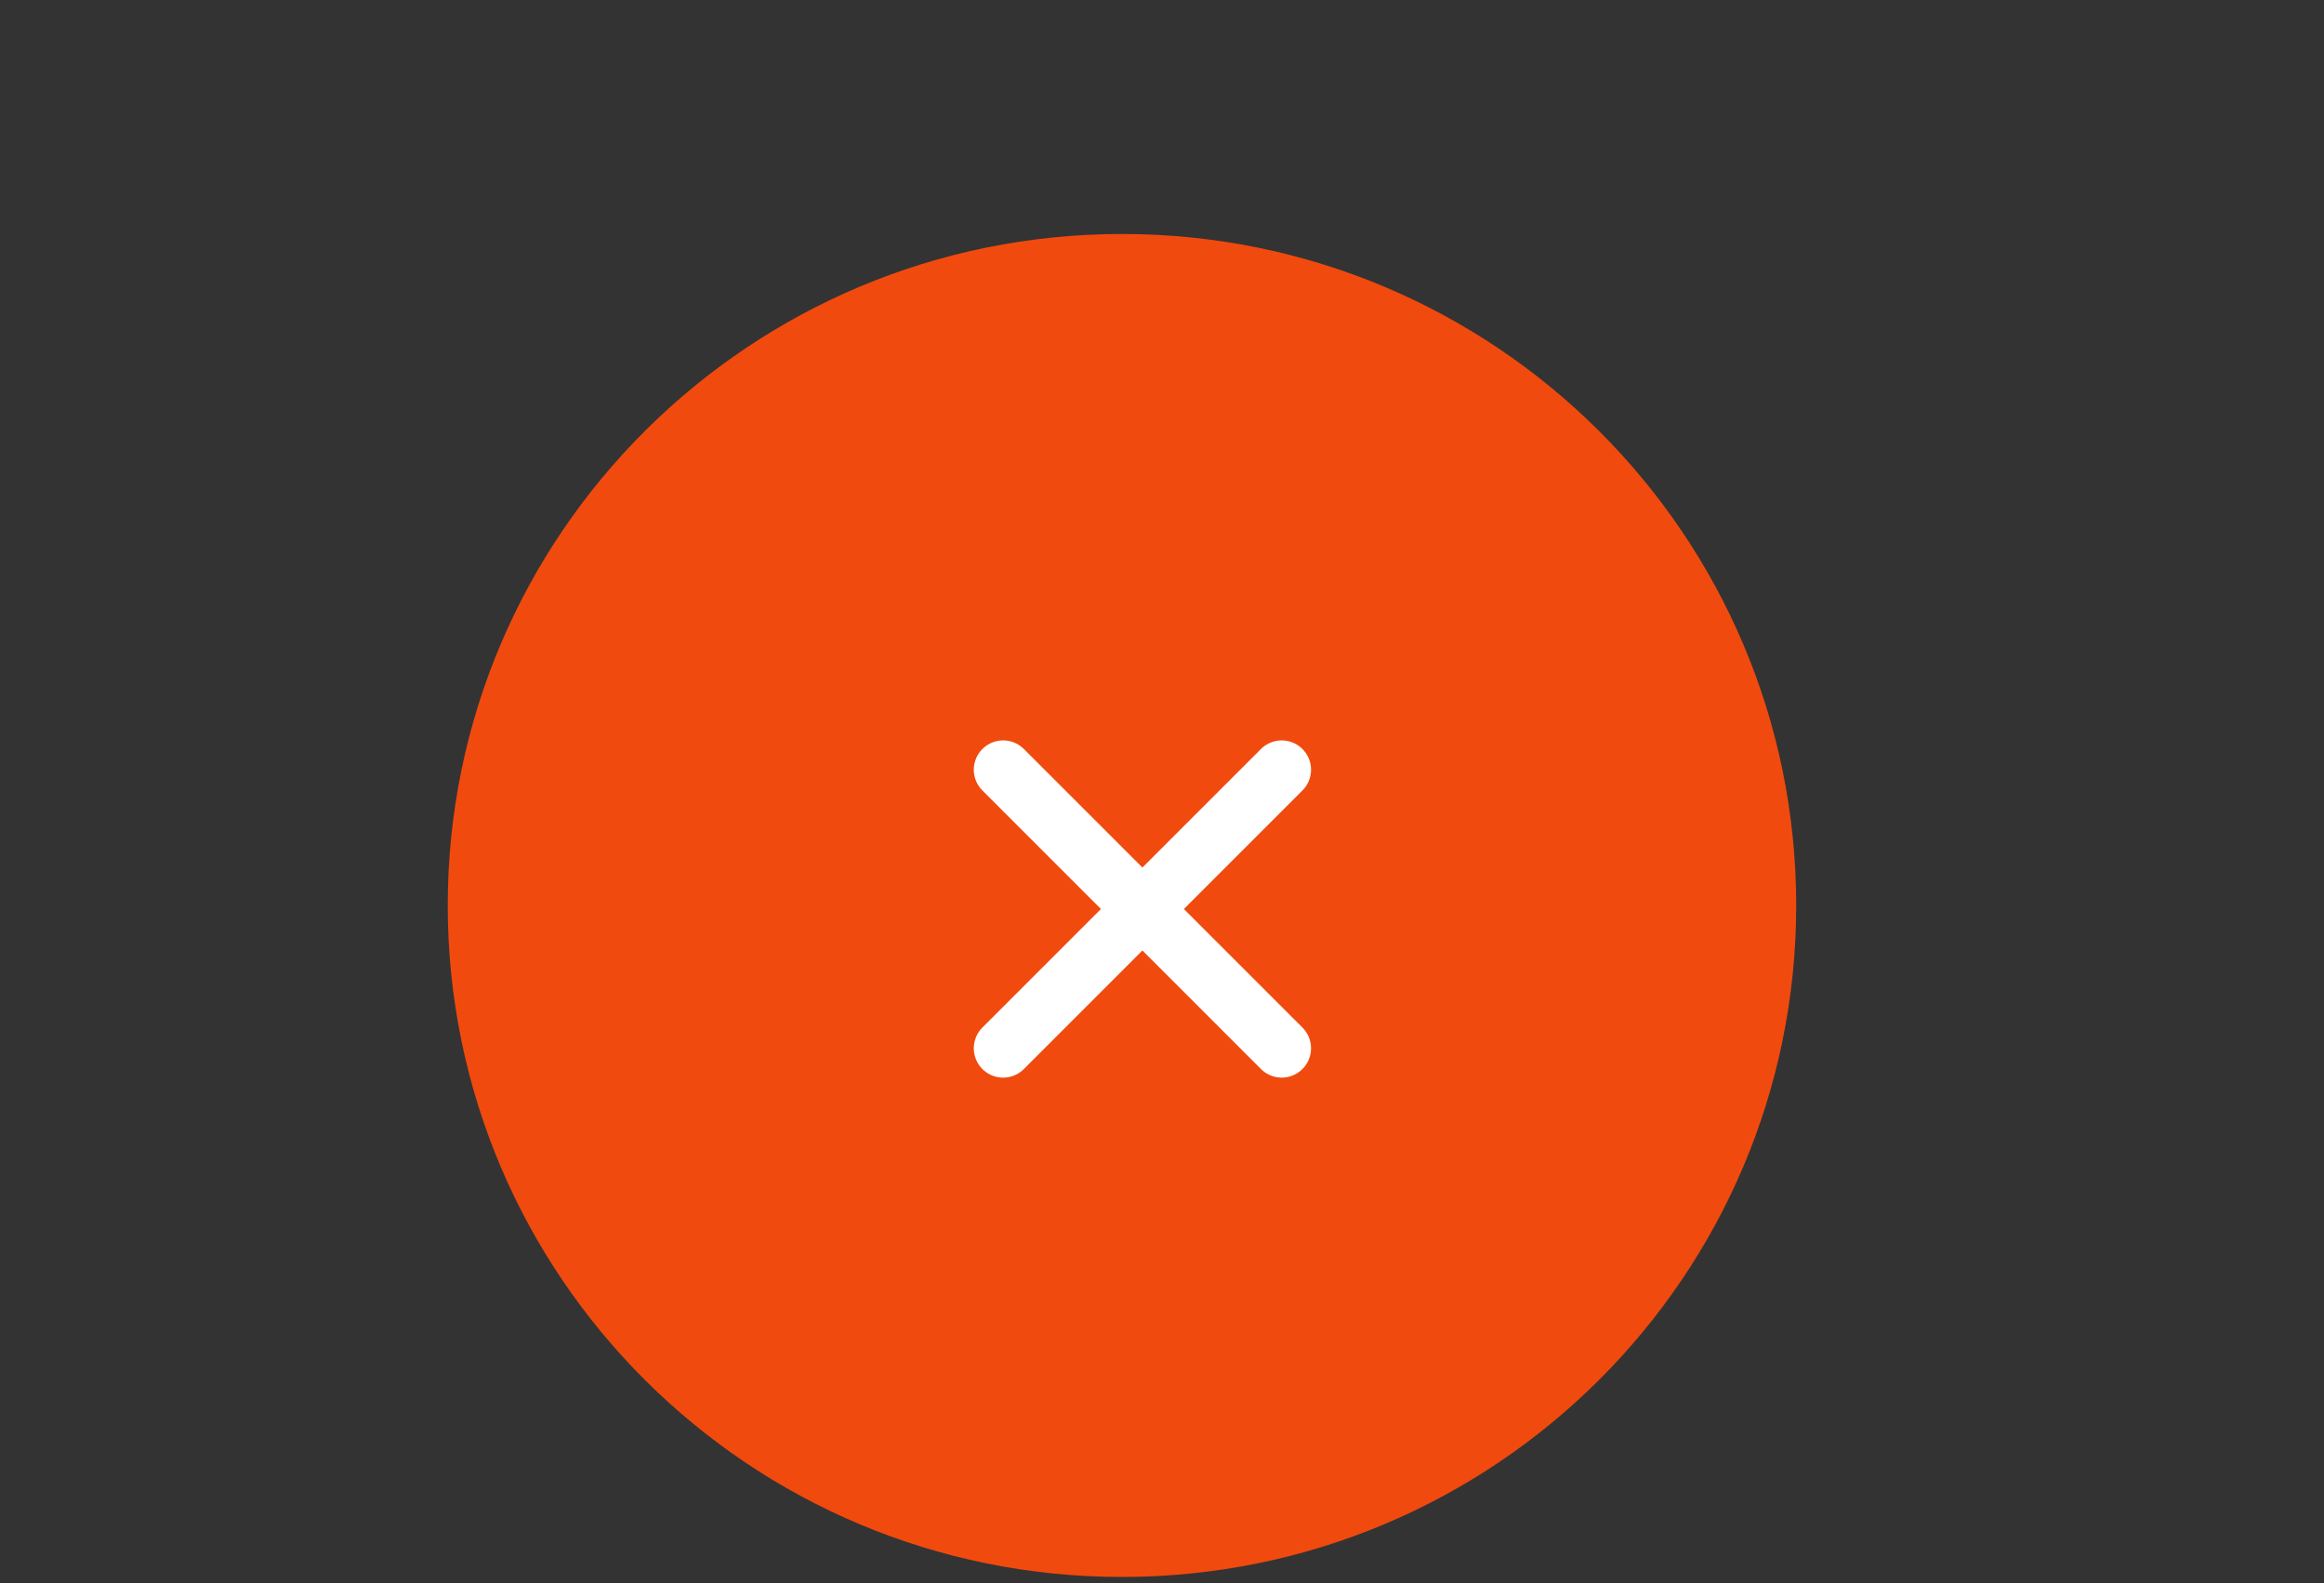 <svg width="317" height="216" viewBox="0 0 317 216" fill="none" xmlns="http://www.w3.org/2000/svg">
<rect x="0" y="0" width="317" height="216" fill="#333333" stroke="none"/>
<path d="M153.041 215.116C203.832 215.116 245.007 174.106 245.007 123.517C245.007 72.928 203.832 31.918 153.041 31.918C102.249 31.918 61.074 72.928 61.074 123.517C61.074 174.106 102.249 215.116 153.041 215.116Z" fill="#F14A0E"/>
<path d="M136.828 105L174.828 143" stroke="white" stroke-width="8" stroke-linecap="round"/>
<path d="M174.828 105L136.828 143" stroke="white" stroke-width="8" stroke-linecap="round"/>
</svg>
